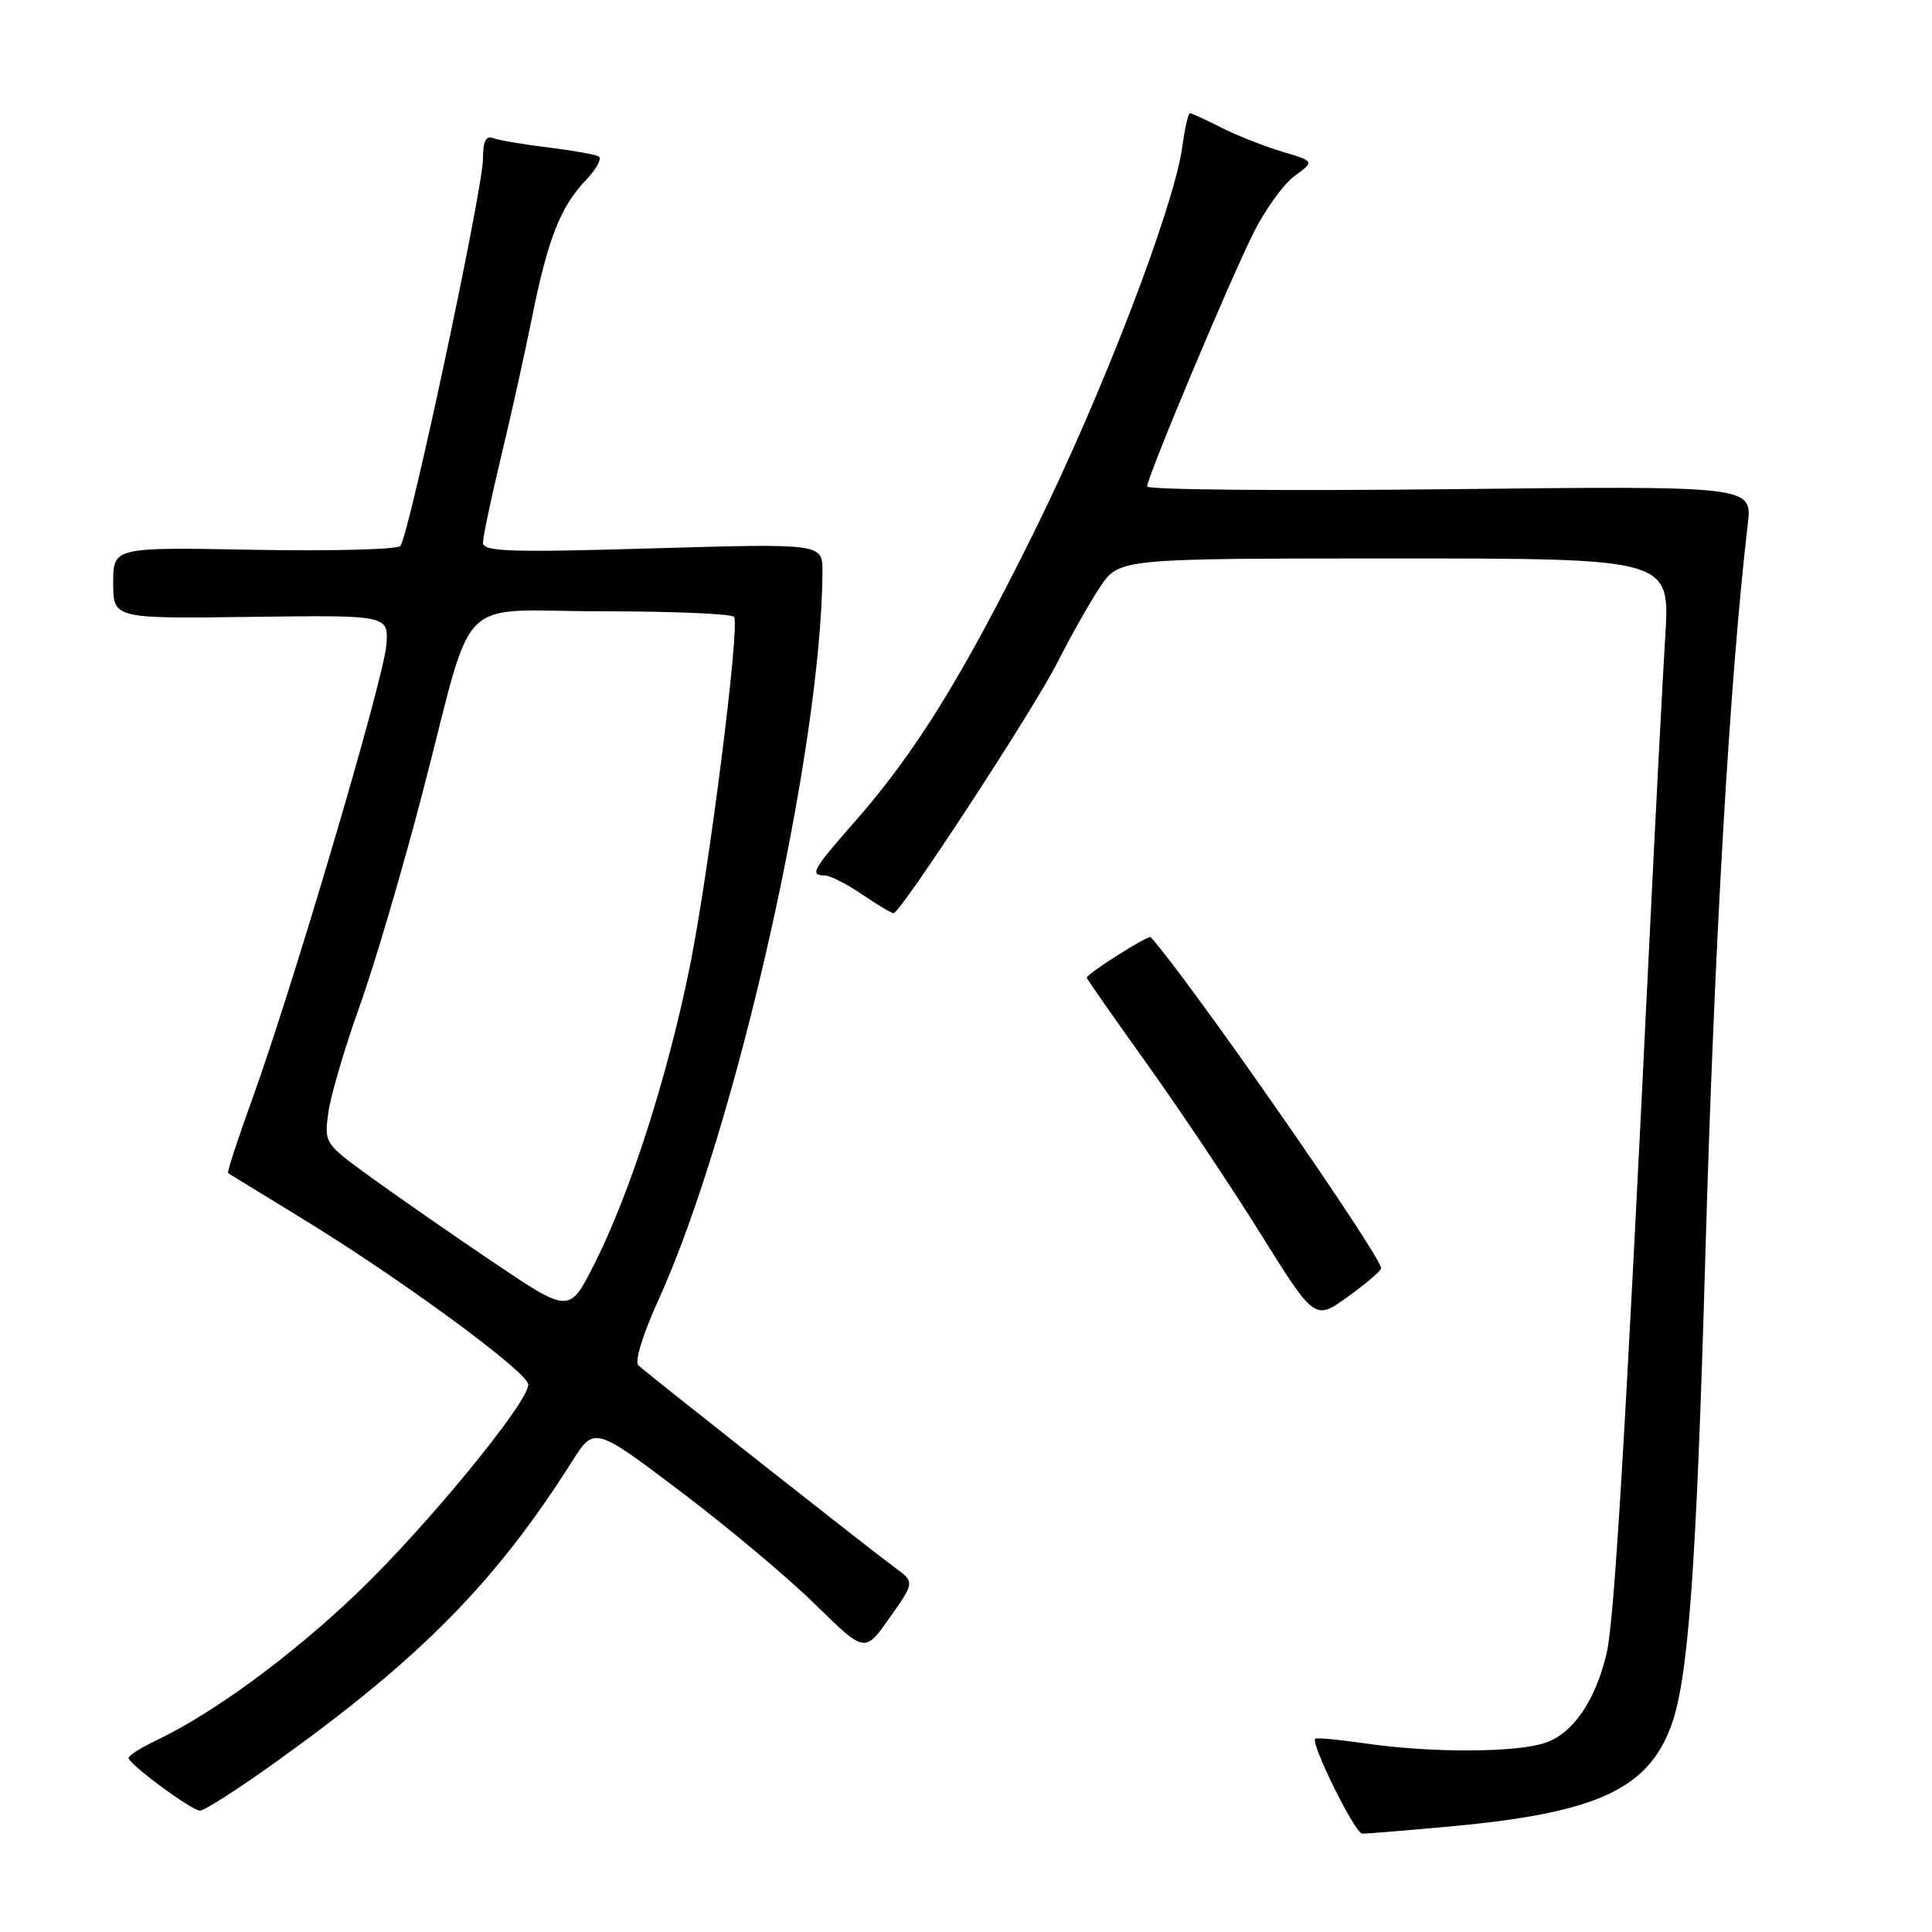 <?xml version="1.0" encoding="UTF-8" standalone="no"?>
<!DOCTYPE svg PUBLIC "-//W3C//DTD SVG 1.1//EN" "http://www.w3.org/Graphics/SVG/1.1/DTD/svg11.dtd" >
<svg xmlns="http://www.w3.org/2000/svg" xmlns:xlink="http://www.w3.org/1999/xlink" version="1.1" viewBox="0 0 256 256">
 <g >
 <path fill="currentColor"
d=" M 192.50 241.98 C 211.51 240.21 218.32 237.09 221.42 228.72 C 223.72 222.54 224.78 207.91 225.98 165.95 C 227.15 125.16 229.21 89.77 231.59 69.44 C 232.18 64.38 232.18 64.38 192.09 64.82 C 170.04 65.06 152.00 64.90 152.00 64.46 C 152.00 63.23 162.91 37.22 166.09 30.87 C 167.64 27.77 170.10 24.36 171.56 23.30 C 174.20 21.38 174.20 21.38 169.85 20.08 C 167.46 19.36 163.83 17.93 161.79 16.89 C 159.75 15.85 157.90 15.00 157.68 15.00 C 157.45 15.00 157.00 16.97 156.67 19.39 C 155.56 27.50 146.00 52.35 137.02 70.50 C 127.47 89.79 121.29 99.77 113.12 109.04 C 107.69 115.22 107.26 116.00 109.27 116.00 C 109.97 116.00 112.19 117.12 114.21 118.50 C 116.24 119.88 118.12 121.00 118.40 121.00 C 119.32 121.00 136.99 93.97 140.13 87.75 C 141.82 84.39 144.35 79.92 145.74 77.82 C 148.27 74.00 148.27 74.00 184.78 74.00 C 221.29 74.00 221.29 74.00 220.66 84.25 C 220.31 89.89 219.36 108.22 218.54 125.00 C 215.34 190.76 213.90 214.68 212.90 219.00 C 211.43 225.29 208.49 229.63 204.82 230.91 C 201.02 232.24 189.79 232.29 181.04 231.03 C 177.48 230.51 174.44 230.23 174.27 230.39 C 173.64 231.02 179.54 242.94 180.50 242.97 C 181.05 242.98 186.45 242.54 192.50 241.98 Z  M 36.50 233.51 C 55.69 219.77 65.63 209.69 75.78 193.68 C 78.75 189.00 78.75 189.00 90.13 197.59 C 96.38 202.31 104.44 209.07 108.04 212.61 C 114.59 219.04 114.59 219.04 117.90 214.34 C 121.22 209.63 121.22 209.63 118.48 207.64 C 115.44 205.42 86.03 182.23 84.59 180.92 C 84.06 180.43 85.16 176.85 87.23 172.29 C 97.52 149.70 108.87 99.30 108.98 75.75 C 109.00 72.01 109.00 72.01 86.50 72.66 C 67.50 73.22 64.00 73.10 64.00 71.91 C 64.00 71.13 65.08 66.00 66.40 60.50 C 67.73 55.00 69.57 46.67 70.51 42.00 C 72.56 31.75 74.28 27.36 77.64 23.86 C 79.03 22.41 79.79 21.00 79.33 20.73 C 78.87 20.47 75.84 19.93 72.59 19.53 C 69.34 19.14 66.08 18.58 65.34 18.30 C 64.39 17.94 64.00 18.72 64.00 21.00 C 64.00 25.07 54.15 71.21 53.04 72.35 C 52.58 72.81 43.83 73.04 33.60 72.85 C 15.00 72.50 15.00 72.50 15.00 77.24 C 15.00 81.98 15.00 81.98 33.25 81.74 C 51.50 81.50 51.50 81.50 51.19 85.50 C 50.84 90.01 38.77 130.88 33.43 145.61 C 31.51 150.92 30.06 155.35 30.22 155.45 C 30.37 155.55 34.77 158.24 40.00 161.44 C 53.13 169.46 70.00 181.85 70.00 183.47 C 70.00 185.84 56.53 202.26 47.39 211.02 C 38.70 219.35 28.26 227.02 20.75 230.59 C 18.69 231.57 17.02 232.62 17.04 232.94 C 17.10 233.79 25.35 239.88 26.50 239.92 C 27.05 239.94 31.55 237.06 36.50 233.51 Z  M 183.00 168.05 C 183.00 166.39 157.57 129.84 152.48 124.18 C 152.18 123.85 144.00 129.03 144.00 129.55 C 144.00 129.70 147.55 134.79 151.90 140.86 C 156.24 146.92 163.04 157.08 167.00 163.43 C 174.21 174.98 174.21 174.98 178.60 171.82 C 181.02 170.08 183.00 168.39 183.00 168.05 Z  M 65.40 167.28 C 59.87 163.55 52.56 158.47 49.15 156.00 C 42.98 151.52 42.95 151.48 43.51 147.39 C 43.83 145.13 45.68 138.83 47.63 133.39 C 49.59 127.95 53.35 115.17 56.00 105.00 C 63.06 77.87 59.94 81.00 79.92 81.00 C 89.25 81.00 97.06 81.34 97.28 81.75 C 98.04 83.16 93.94 115.47 91.42 128.00 C 88.49 142.52 83.52 158.04 78.78 167.44 C 75.45 174.05 75.45 174.05 65.40 167.28 Z "/>
</g>
</svg>